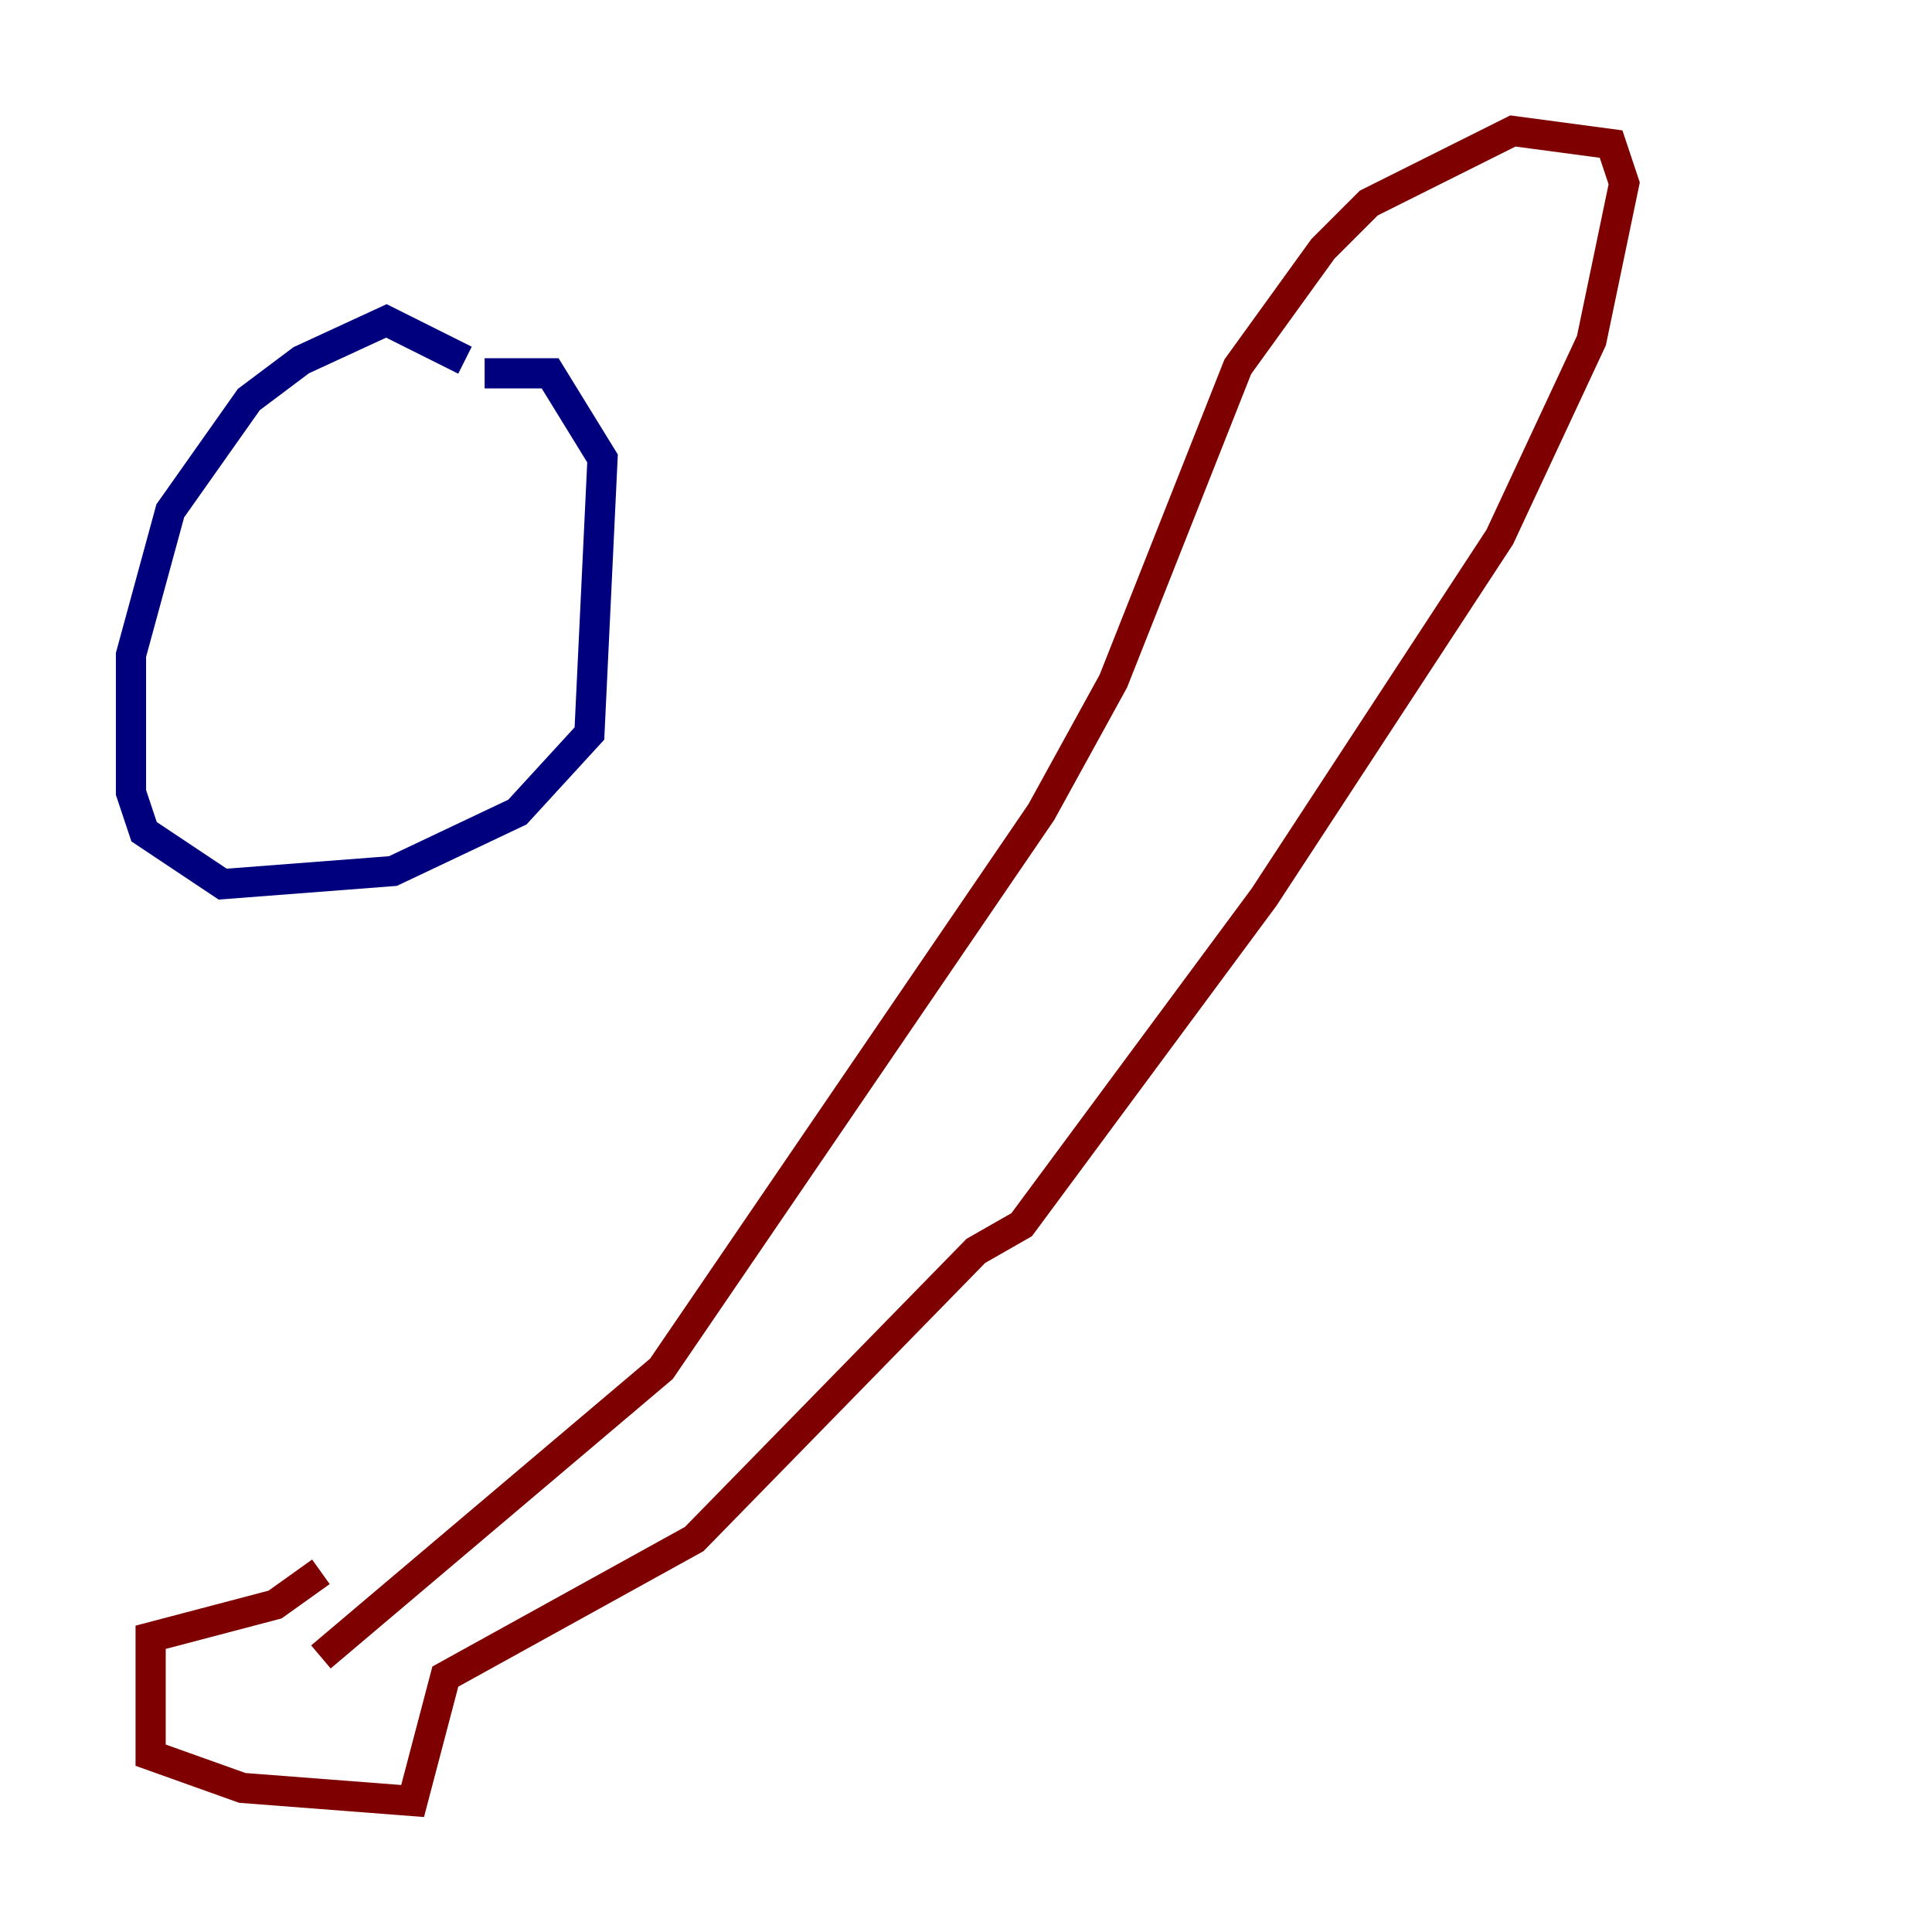 <?xml version="1.0" encoding="utf-8" ?>
<svg baseProfile="tiny" height="128" version="1.2" viewBox="0,0,128,128" width="128" xmlns="http://www.w3.org/2000/svg" xmlns:ev="http://www.w3.org/2001/xml-events" xmlns:xlink="http://www.w3.org/1999/xlink"><defs /><polyline fill="none" points="30.807,23.864 25.6,21.261 19.959,23.864 16.488,26.468 11.281,33.844 8.678,43.39 8.678,52.502 9.546,55.105 14.752,58.576 26.034,57.709 34.278,53.803 39.051,48.597 39.919,30.373 36.447,24.732 32.108,24.732" stroke="#00007f" stroke-width="2" /><polyline fill="none" points="21.261,104.136 18.224,106.305 9.98,108.475 9.98,116.285 16.054,118.454 27.336,119.322 29.505,111.078 45.993,101.966 64.651,82.875 67.688,81.139 83.742,59.444 99.363,35.58 105.437,22.563 107.607,12.149 106.739,9.546 100.231,8.678 90.685,13.451 87.647,16.488 82.007,24.298 73.763,45.125 68.99,53.803 43.824,90.685 21.261,109.776" stroke="#7f0000" stroke-width="2" /></svg>